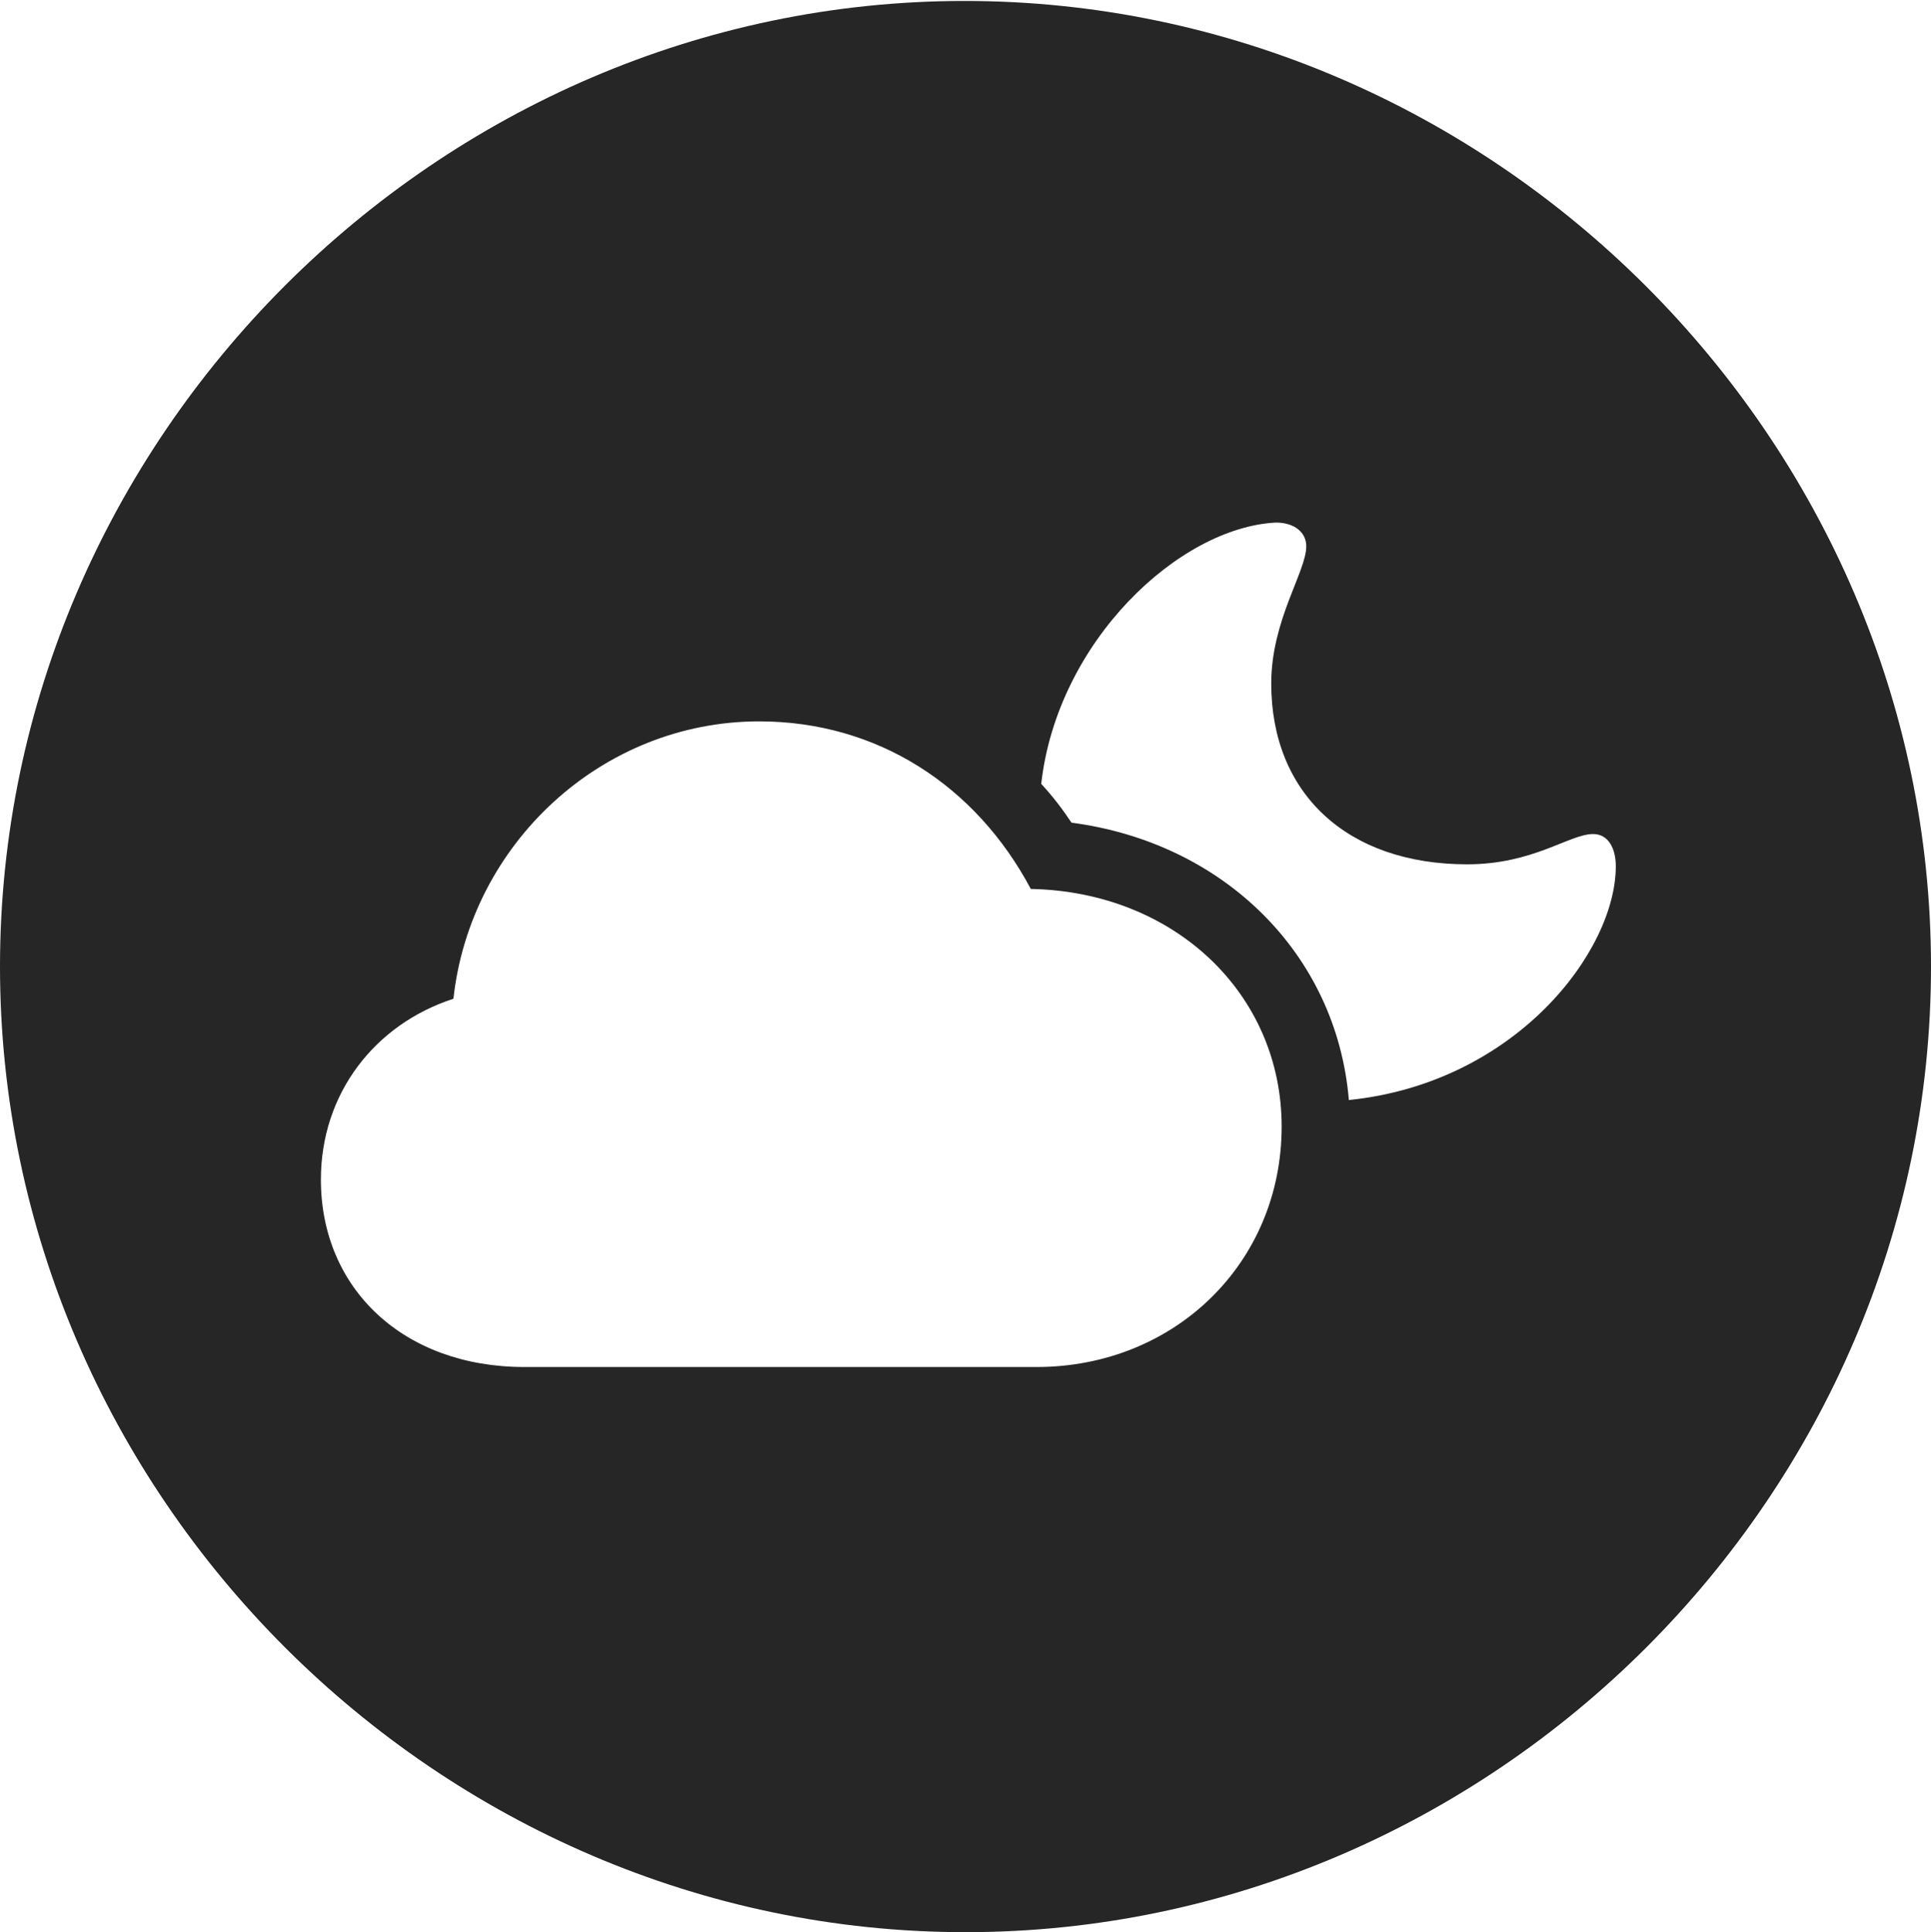<?xml version="1.0" encoding="UTF-8"?>
<!--Generator: Apple Native CoreSVG 232.5-->
<!DOCTYPE svg
PUBLIC "-//W3C//DTD SVG 1.1//EN"
       "http://www.w3.org/Graphics/SVG/1.1/DTD/svg11.dtd">
<svg version="1.1" xmlns="http://www.w3.org/2000/svg" xmlns:xlink="http://www.w3.org/1999/xlink" width="99.609" height="99.658">
 <g>
  <rect height="99.658" opacity="0" width="99.609" x="0" y="0"/>
  <path d="M99.609 49.853C99.609 77.1 77.051 99.658 49.805 99.658C22.607 99.658 0 77.1 0 49.853C0 22.656 22.559 0.049 49.756 0.049C77.002 0.049 99.609 22.656 99.609 49.853ZM23.389 51.514C19.336 52.832 16.553 56.397 16.553 60.84C16.553 66.455 20.801 70.508 27.051 70.508L53.467 70.508C60.596 70.508 66.113 65.137 66.113 58.105C66.113 51.27 60.596 45.996 53.174 45.85C50.342 40.527 45.264 37.207 39.16 37.207C31.055 37.207 24.268 43.506 23.389 51.514ZM53.711 40.43C54.297 41.065 54.785 41.699 55.273 42.432C63.086 43.457 68.945 49.17 69.58 56.738C78.174 55.859 83.35 49.072 83.35 44.678C83.35 43.75 82.959 43.018 82.178 43.018C80.957 43.018 79.102 44.58 75.684 44.58C69.482 44.58 65.576 40.918 65.576 35.254C65.576 31.982 67.383 29.492 67.383 28.174C67.383 27.441 66.748 26.953 65.82 26.953C60.84 27.197 54.541 33.057 53.711 40.43Z" fill="#000000" fill-opacity="0.85"/>
 </g>
</svg>
